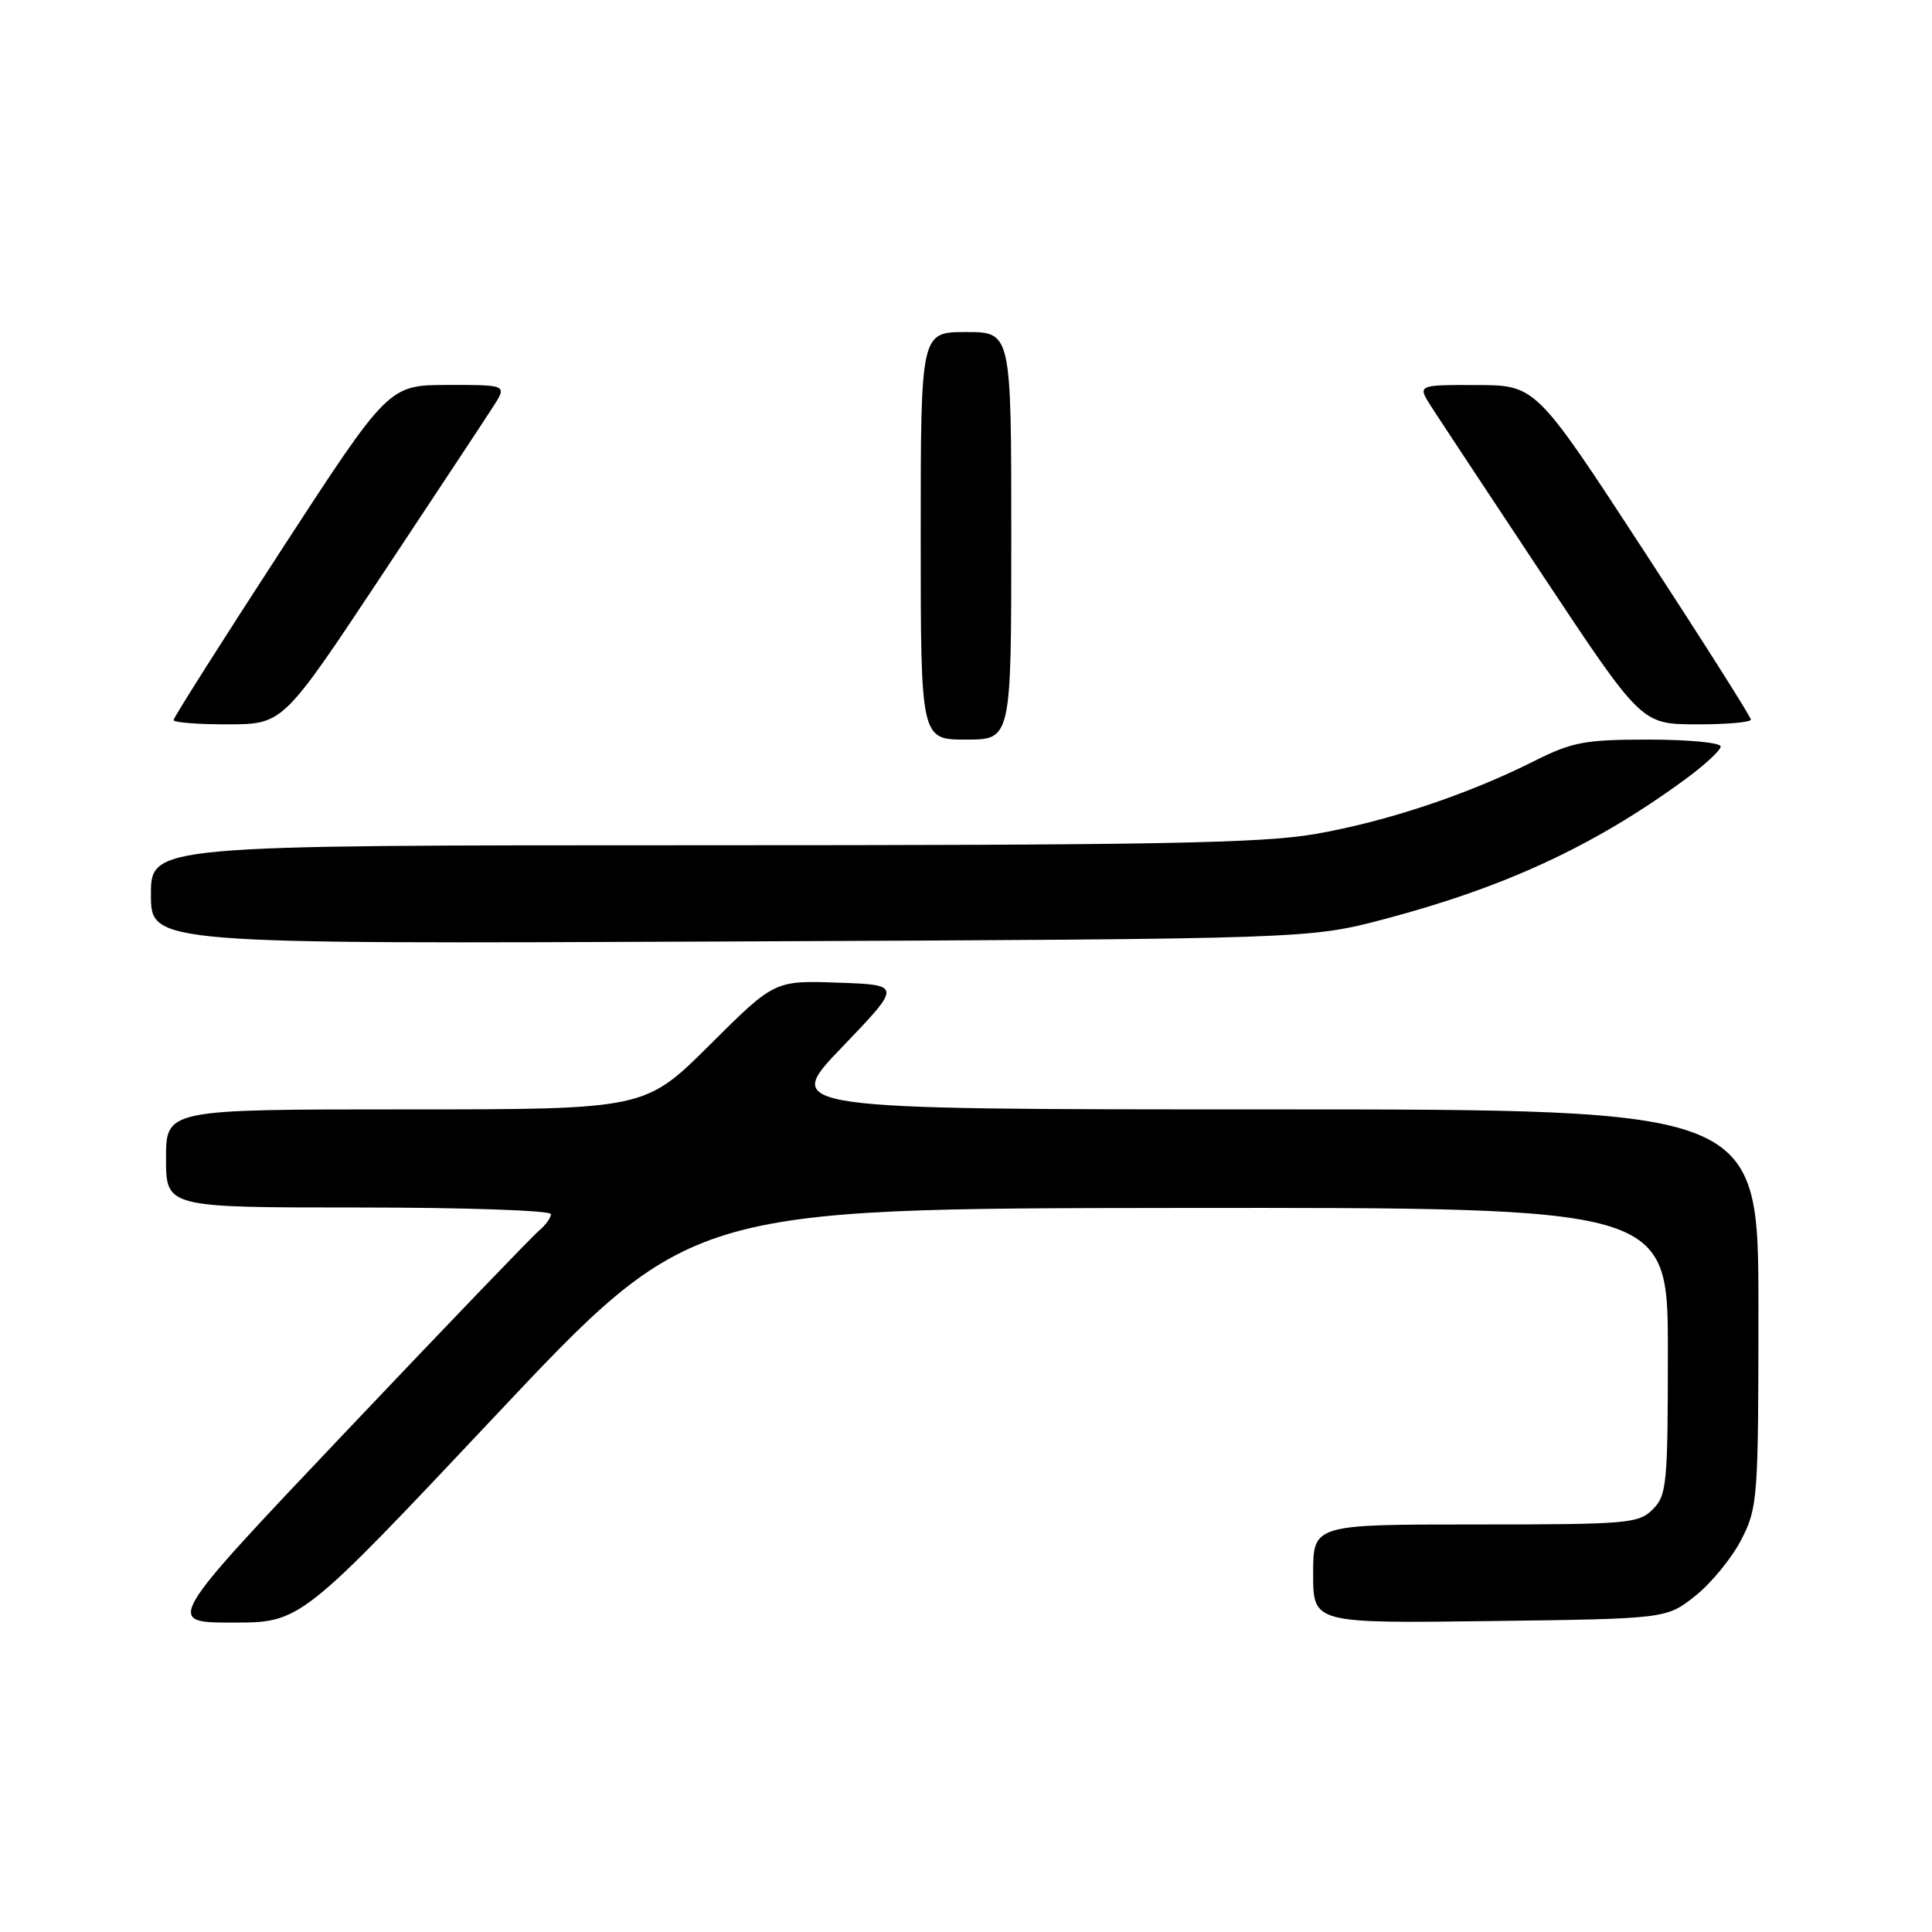 <?xml version="1.0" encoding="UTF-8" standalone="no"?>
<!DOCTYPE svg PUBLIC "-//W3C//DTD SVG 1.1//EN" "http://www.w3.org/Graphics/SVG/1.1/DTD/svg11.dtd" >
<svg xmlns="http://www.w3.org/2000/svg" xmlns:xlink="http://www.w3.org/1999/xlink" version="1.1" viewBox="0 0 256 256">
 <g >
 <path fill="currentColor"
d=" M 65.67 187.56 C 91.50 160.12 91.50 160.12 156.25 160.06 C 221.00 160.00 221.00 160.00 221.00 179.00 C 221.00 196.67 220.86 198.14 219.00 200.00 C 217.12 201.88 215.67 202.00 195.50 202.00 C 174.00 202.00 174.00 202.00 174.00 208.55 C 174.00 215.10 174.00 215.10 197.41 214.80 C 220.82 214.50 220.82 214.50 224.66 211.44 C 226.77 209.76 229.51 206.40 230.75 203.98 C 232.91 199.74 233.00 198.58 233.00 173.29 C 233.00 147.00 233.00 147.00 168.33 147.00 C 103.65 147.00 103.65 147.00 111.58 138.75 C 119.50 130.50 119.50 130.50 111.06 130.21 C 102.63 129.91 102.63 129.91 94.04 138.46 C 85.46 147.00 85.46 147.00 53.73 147.00 C 22.00 147.00 22.00 147.00 22.00 153.50 C 22.00 160.00 22.00 160.00 47.50 160.00 C 61.52 160.00 73.00 160.39 73.00 160.88 C 73.00 161.36 72.29 162.35 71.42 163.07 C 70.55 163.79 59.04 175.77 45.84 189.69 C 21.84 215.00 21.84 215.00 30.84 215.00 C 39.84 215.00 39.84 215.00 65.67 187.56 Z  M 183.50 121.77 C 199.45 117.55 211.30 112.05 223.25 103.30 C 225.86 101.39 228.00 99.42 228.00 98.91 C 228.00 98.41 223.71 98.00 218.47 98.00 C 209.97 98.00 208.33 98.31 203.22 100.88 C 194.42 105.30 183.69 108.87 174.28 110.51 C 167.24 111.74 152.93 112.00 92.87 112.00 C 20.00 112.00 20.00 112.00 20.00 118.55 C 20.00 125.09 20.00 125.09 96.75 124.75 C 173.50 124.41 173.50 124.41 183.50 121.77 Z  M 134.00 71.00 C 134.00 44.00 134.00 44.00 128.00 44.00 C 122.00 44.00 122.00 44.00 122.00 71.00 C 122.00 98.00 122.00 98.00 128.00 98.00 C 134.00 98.00 134.00 98.00 134.00 71.00 Z  M 50.50 76.36 C 57.65 65.58 64.33 55.47 65.35 53.88 C 67.20 51.00 67.20 51.00 59.35 51.01 C 51.50 51.02 51.50 51.02 37.25 72.92 C 29.41 84.97 23.00 95.09 23.00 95.41 C 23.00 95.74 26.26 95.99 30.25 95.98 C 37.50 95.95 37.50 95.95 50.50 76.36 Z  M 232.00 95.35 C 232.00 94.99 225.59 84.88 217.75 72.87 C 203.50 51.04 203.50 51.04 195.65 51.02 C 187.80 51.00 187.80 51.00 189.65 53.88 C 190.67 55.47 197.35 65.58 204.50 76.36 C 217.50 95.95 217.50 95.95 224.75 95.98 C 228.74 95.99 232.00 95.71 232.00 95.35 Z "/>
</g>
</svg>